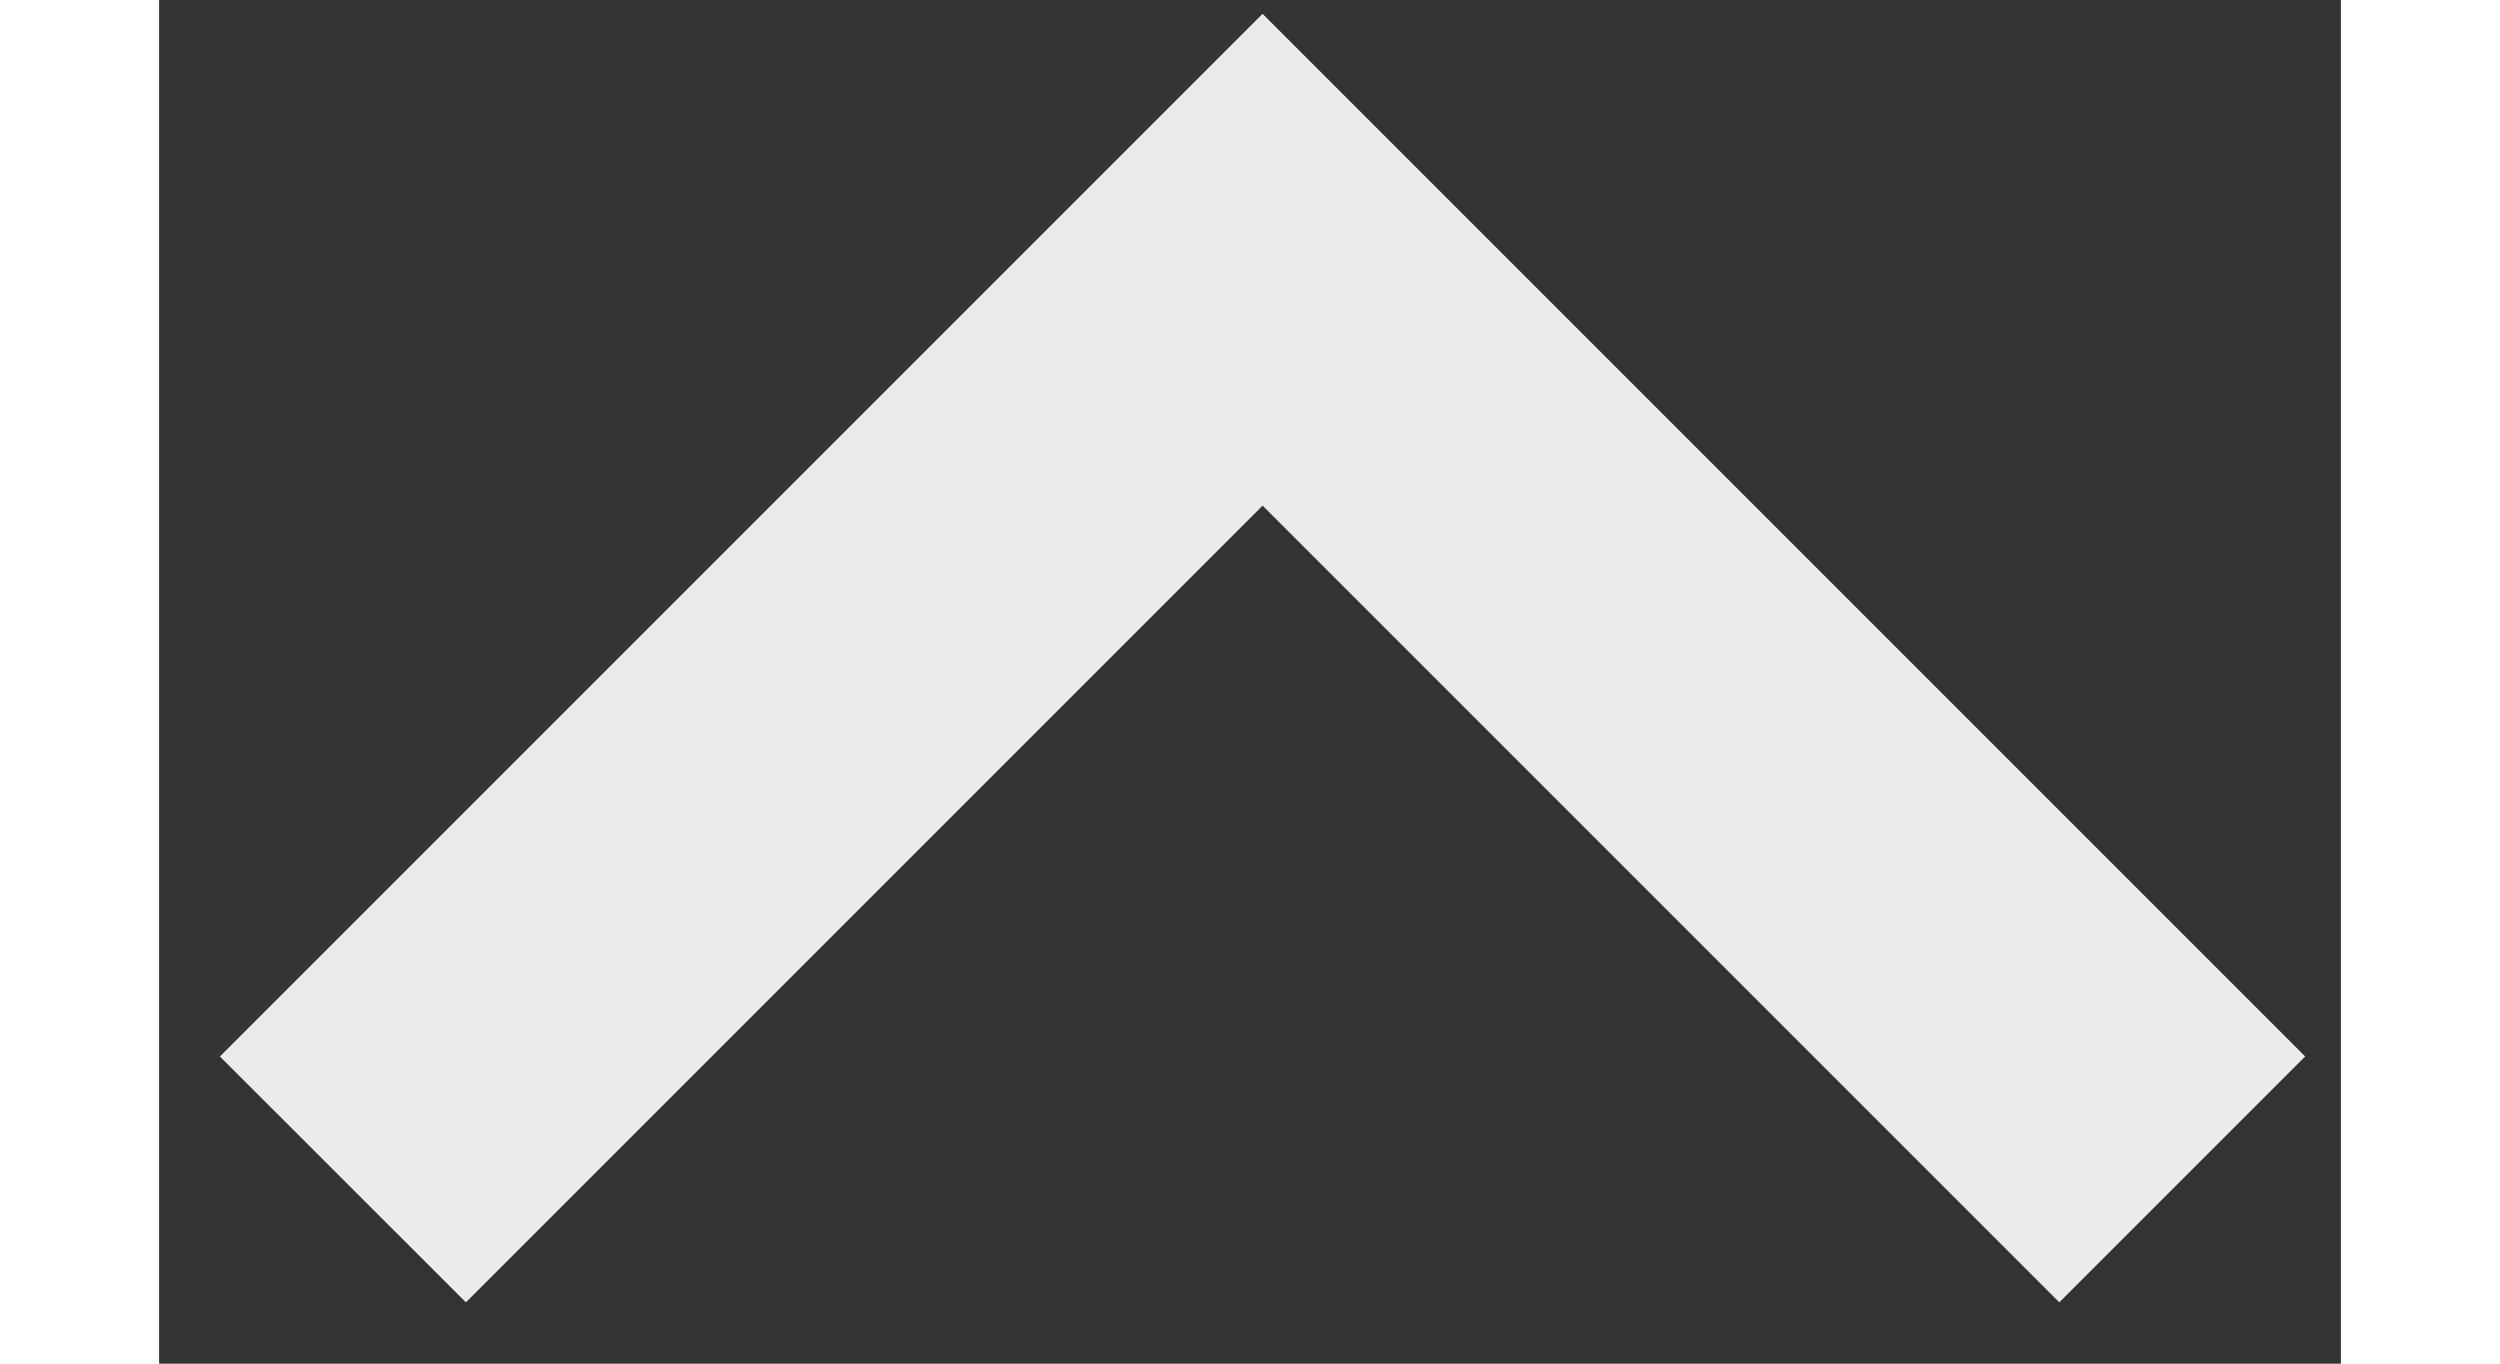 <svg width="22" height="12" viewBox="0 0 32 20" fill="none" xmlns="http://www.w3.org/2000/svg">
<rect x="0" y="0" width="32" height="20" fill="#333333" stroke="none"/>
<path opacity="0.9" d="M4.5 19.101L16.185 7.416L27.87 19.101L31.476 15.495L16.184 0.203L0.892 15.495L4.5 19.101Z" fill="white"/>
</svg>
